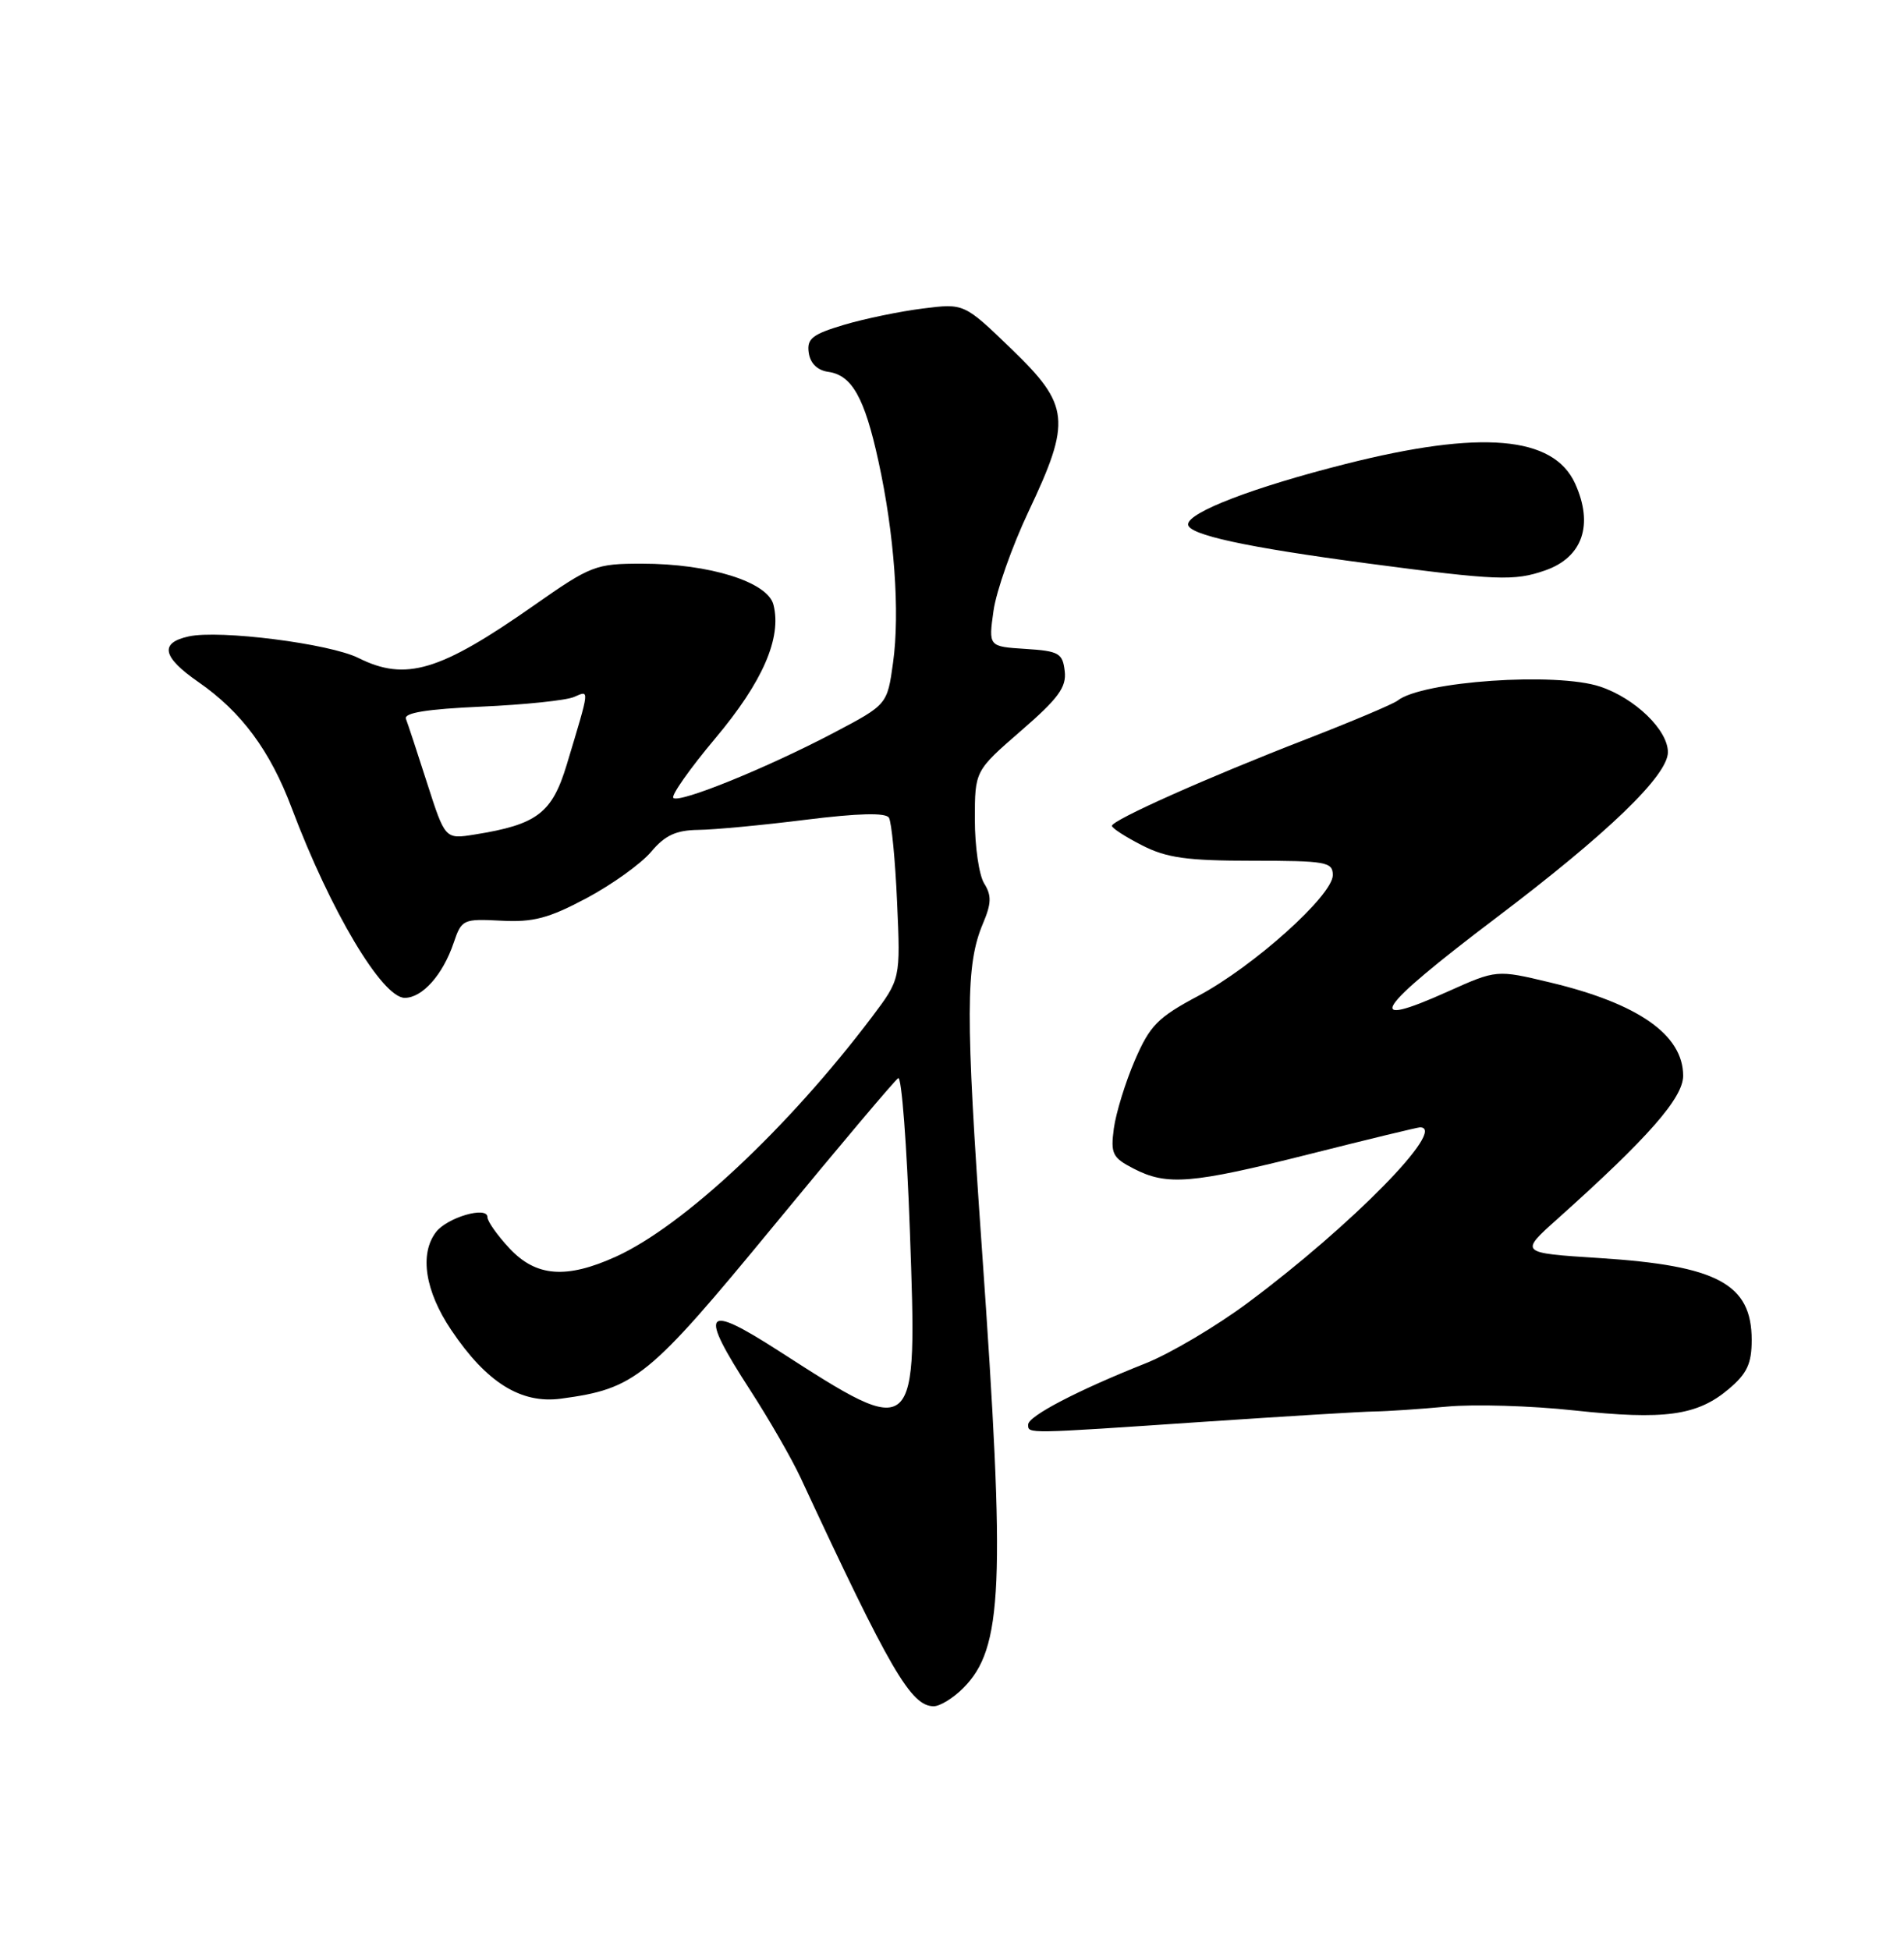 <?xml version="1.0" encoding="UTF-8" standalone="no"?>
<!DOCTYPE svg PUBLIC "-//W3C//DTD SVG 1.1//EN" "http://www.w3.org/Graphics/SVG/1.1/DTD/svg11.dtd" >
<svg xmlns="http://www.w3.org/2000/svg" xmlns:xlink="http://www.w3.org/1999/xlink" version="1.1" viewBox="0 0 250 256">
 <g >
 <path fill="currentColor"
d=" M 126.46 221.63 C 131.69 216.40 132.04 208.23 128.93 164.00 C 126.76 133.16 126.78 126.64 129.07 121.23 C 130.18 118.61 130.21 117.56 129.23 115.99 C 128.55 114.91 128.00 111.14 128.00 107.61 C 128.00 101.20 128.00 101.20 134.05 95.95 C 138.96 91.70 140.05 90.22 139.80 88.11 C 139.53 85.75 139.04 85.47 134.65 85.19 C 129.79 84.88 129.79 84.88 130.45 80.19 C 130.81 77.61 132.88 71.74 135.05 67.15 C 140.69 55.23 140.48 53.21 132.79 45.80 C 126.59 39.82 126.59 39.82 121.19 40.50 C 118.22 40.87 113.56 41.83 110.83 42.64 C 106.65 43.89 105.92 44.46 106.19 46.31 C 106.39 47.70 107.32 48.62 108.77 48.82 C 111.86 49.26 113.52 52.21 115.33 60.50 C 117.43 70.04 118.18 80.40 117.26 87.00 C 116.50 92.50 116.50 92.50 109.50 96.19 C 100.68 100.83 89.17 105.50 88.41 104.75 C 88.10 104.43 90.58 100.91 93.92 96.93 C 100.14 89.53 102.66 83.75 101.56 79.40 C 100.81 76.39 93.15 74.00 84.29 74.00 C 78.21 74.00 77.60 74.23 70.08 79.50 C 57.75 88.14 53.27 89.48 47.06 86.38 C 43.28 84.49 28.83 82.66 24.78 83.55 C 20.91 84.40 21.31 86.25 26.05 89.54 C 31.70 93.45 35.47 98.54 38.31 106.10 C 43.39 119.59 50.19 131.00 53.14 131.00 C 55.46 131.00 58.15 127.97 59.57 123.77 C 60.61 120.70 60.81 120.61 65.80 120.87 C 70.01 121.10 72.06 120.55 77.02 117.91 C 80.37 116.12 84.18 113.39 85.49 111.83 C 87.32 109.66 88.76 108.99 91.69 108.95 C 93.78 108.93 100.13 108.33 105.79 107.62 C 112.70 106.76 116.30 106.67 116.72 107.35 C 117.06 107.91 117.55 112.90 117.79 118.45 C 118.24 128.53 118.24 128.53 114.48 133.52 C 103.44 148.12 89.73 160.95 80.86 164.98 C 74.35 167.93 70.38 167.62 66.90 163.89 C 65.31 162.19 64.00 160.34 64.00 159.79 C 64.00 158.29 58.71 159.83 57.25 161.75 C 55.05 164.62 55.81 169.50 59.25 174.61 C 63.88 181.50 68.39 184.32 73.65 183.62 C 83.42 182.31 85.11 180.94 101.62 160.89 C 110.15 150.52 117.50 141.81 117.94 141.54 C 118.38 141.27 119.07 150.31 119.47 161.64 C 120.45 189.10 120.47 189.08 102.25 177.35 C 92.39 171.01 91.69 171.98 98.52 182.53 C 101.00 186.36 103.97 191.53 105.12 194.00 C 116.89 219.32 119.62 224.00 122.60 224.00 C 123.42 224.00 125.16 222.93 126.46 221.63 Z  M 158.00 186.66 C 168.72 185.94 178.85 185.32 180.50 185.30 C 182.15 185.28 186.43 184.99 190.00 184.66 C 193.57 184.33 201.07 184.55 206.66 185.16 C 218.56 186.44 222.83 185.86 226.97 182.37 C 229.39 180.33 230.00 179.04 230.00 175.91 C 230.00 168.56 225.51 166.15 210.00 165.16 C 199.50 164.49 199.50 164.49 204.50 160.02 C 216.40 149.37 221.00 144.14 221.00 141.23 C 221.00 135.86 215.12 131.74 203.50 128.97 C 196.51 127.30 196.51 127.30 190.11 130.17 C 178.76 135.27 180.55 132.53 196.40 120.53 C 211.12 109.40 219.00 101.80 219.00 98.75 C 219.00 95.84 214.69 91.67 210.10 90.14 C 204.33 88.21 186.70 89.43 183.50 91.98 C 182.95 92.42 177.55 94.70 171.50 97.05 C 158.51 102.08 146.00 107.67 146.00 108.42 C 146.00 108.72 147.78 109.87 149.96 110.98 C 153.19 112.63 155.86 113.00 164.46 113.00 C 174.13 113.00 175.00 113.16 175.00 114.89 C 175.00 117.54 164.61 126.87 157.34 130.74 C 152.00 133.58 150.98 134.63 149.00 139.22 C 147.76 142.10 146.53 146.11 146.25 148.14 C 145.81 151.46 146.06 151.98 148.83 153.41 C 153.23 155.69 156.41 155.43 172.00 151.50 C 179.64 149.57 186.15 148.00 186.45 148.00 C 190.12 148.00 177.52 160.85 163.90 170.99 C 159.73 174.10 153.65 177.70 150.40 178.99 C 141.53 182.51 135.00 185.91 135.00 187.02 C 135.00 188.25 134.54 188.25 158.00 186.66 Z  M 202.87 74.89 C 207.80 73.18 209.28 68.90 206.81 63.47 C 203.96 57.23 194.47 56.42 176.72 60.90 C 164.57 63.97 156.00 67.26 156.00 68.84 C 156.00 70.20 163.56 71.84 179.60 73.97 C 196.53 76.21 198.83 76.30 202.87 74.89 Z  M 56.09 102.84 C 54.80 98.80 53.54 94.99 53.30 94.37 C 53.01 93.58 56.07 93.09 63.19 92.77 C 68.86 92.52 74.34 91.95 75.37 91.50 C 77.44 90.61 77.49 90.17 74.42 100.37 C 72.49 106.76 70.53 108.25 62.32 109.56 C 58.45 110.18 58.45 110.18 56.09 102.84 Z "/>
</g>
</svg>